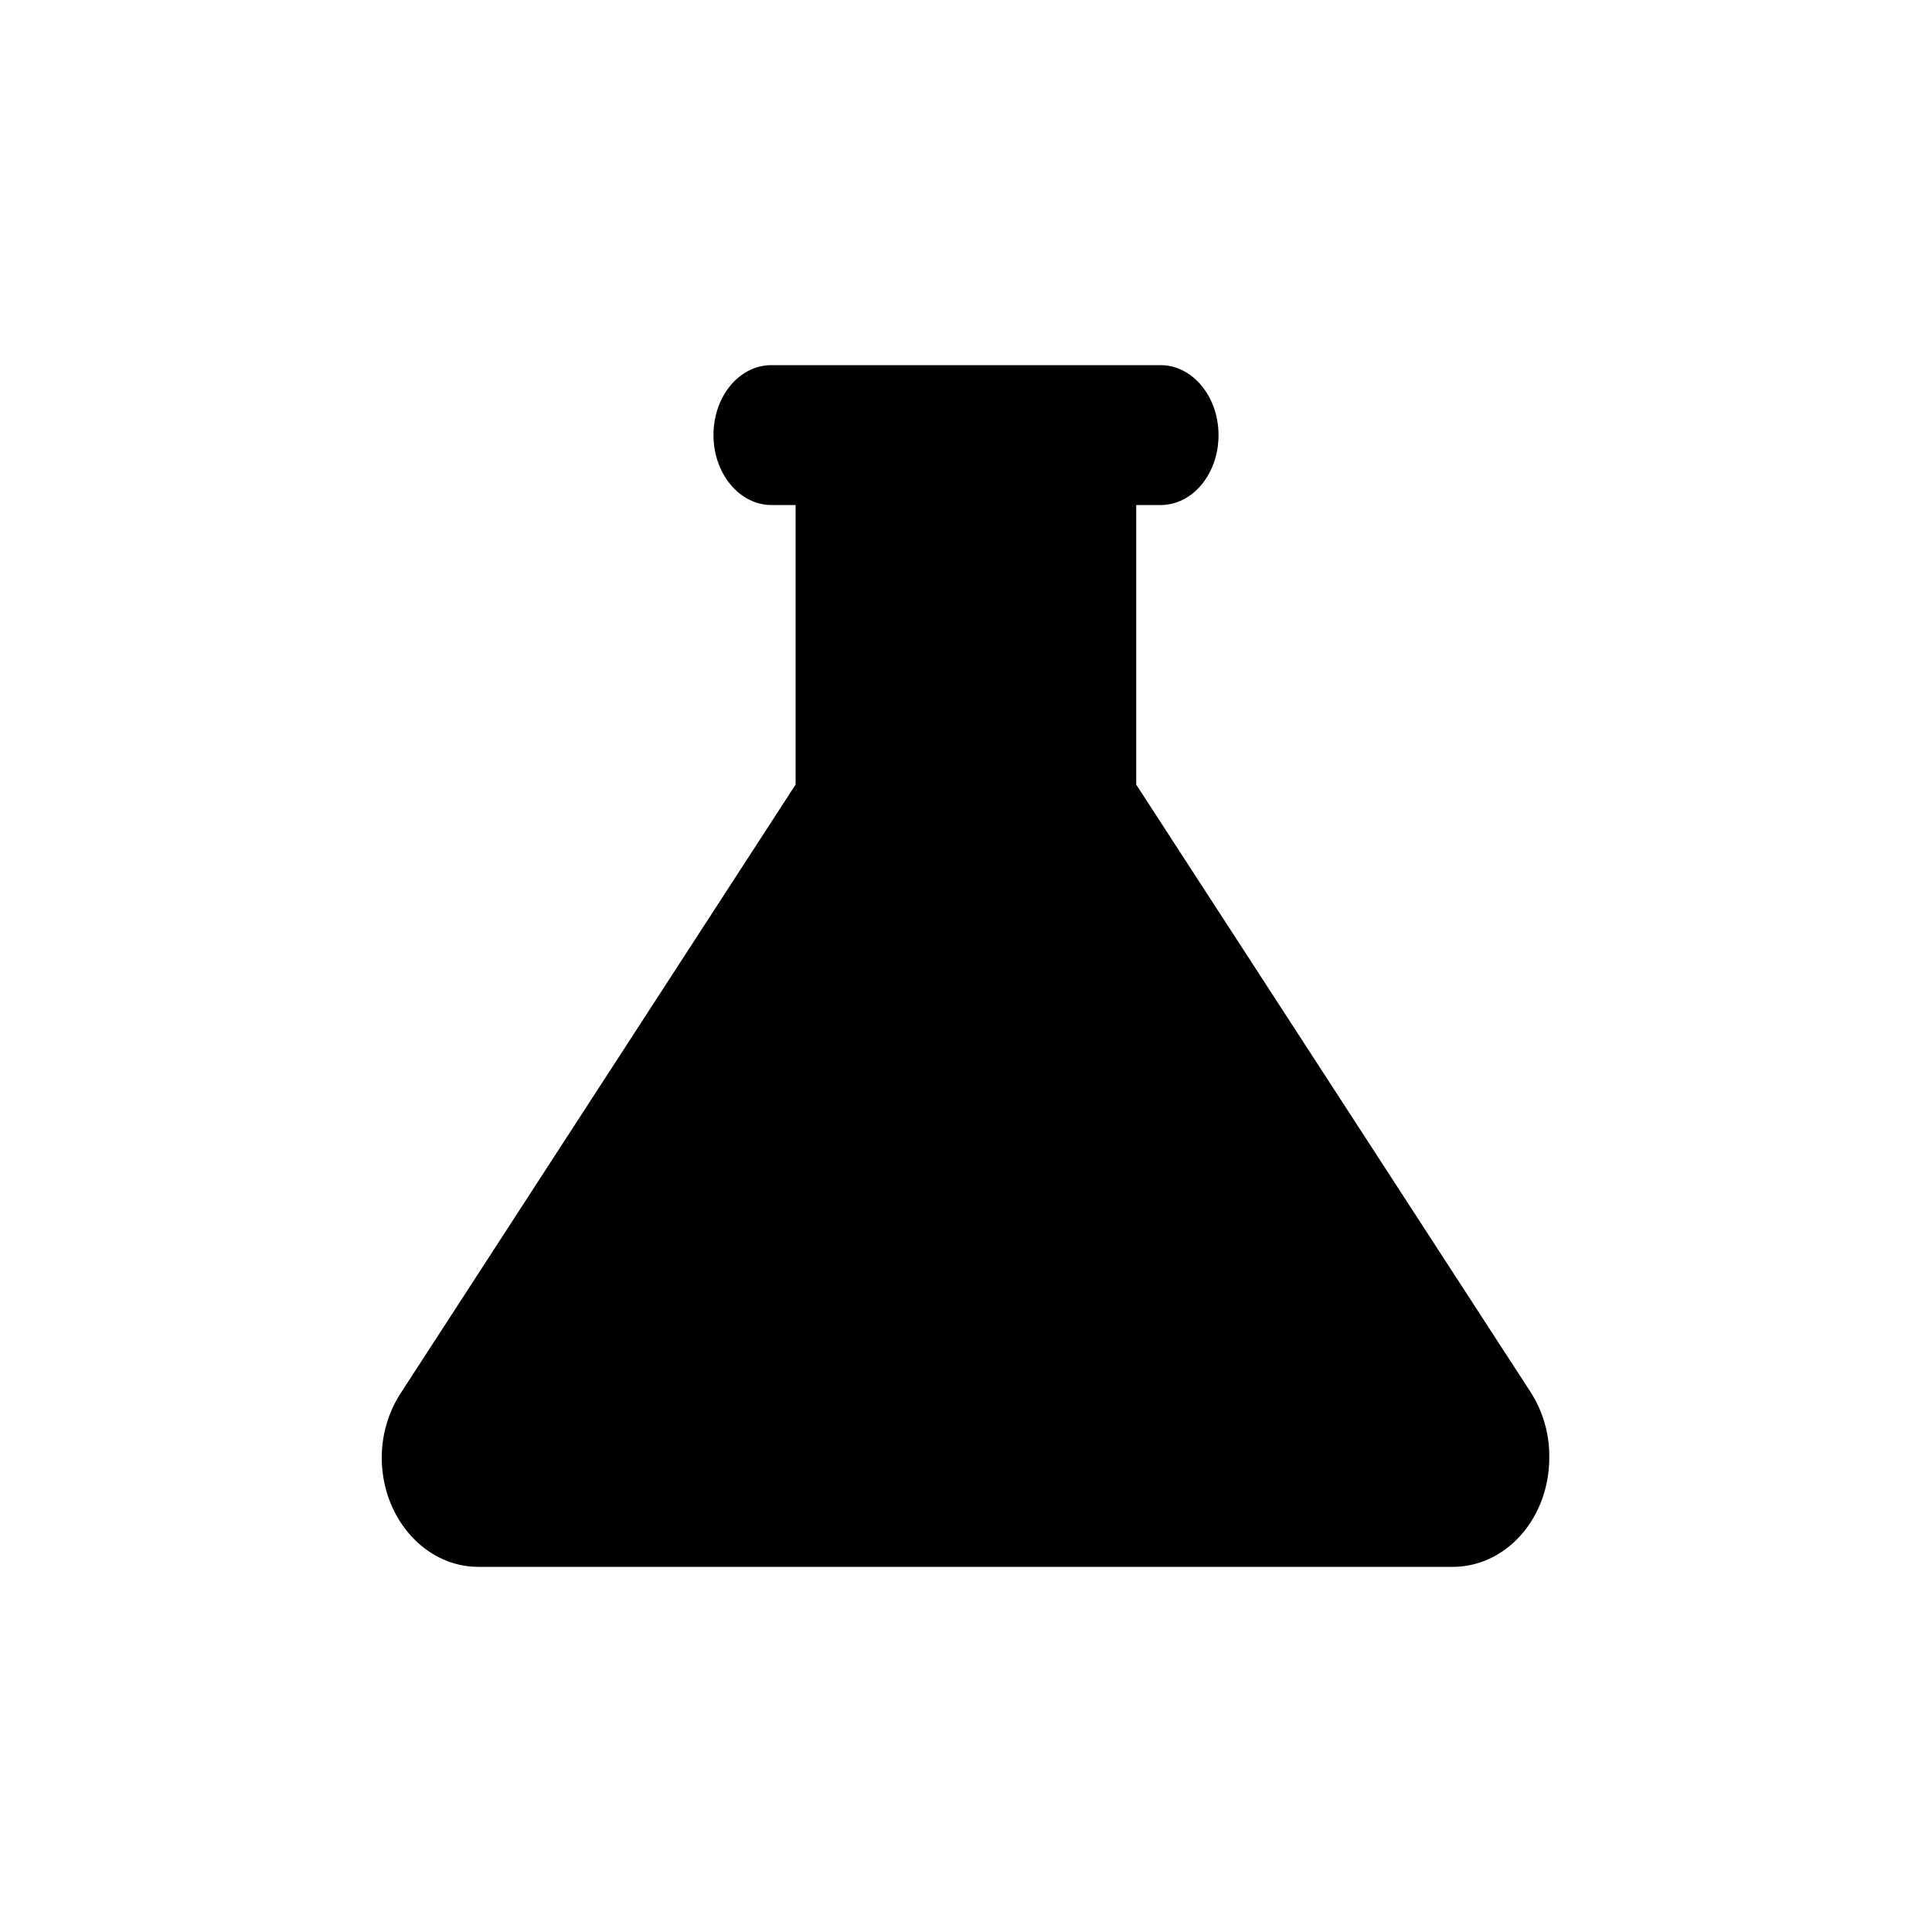 <svg xmlns="http://www.w3.org/2000/svg" viewBox="0 0 100 100"><path d="M79.24 72.08L58.81 40.61V26.14h1.26c1.67 0 3-1.62 3-3.62s-1.35-3.62-3-3.62H39.93c-1.67 0-3 1.62-3 3.62s1.35 3.62 3 3.62h1.25v14.47L20.76 72.08a6.14 6.14 0 00-1 3.36c0 3.13 2.25 5.66 5 5.66h50.43c2.78 0 5-2.53 5-5.66a6.14 6.14 0 00-.95-3.36z"/></svg>